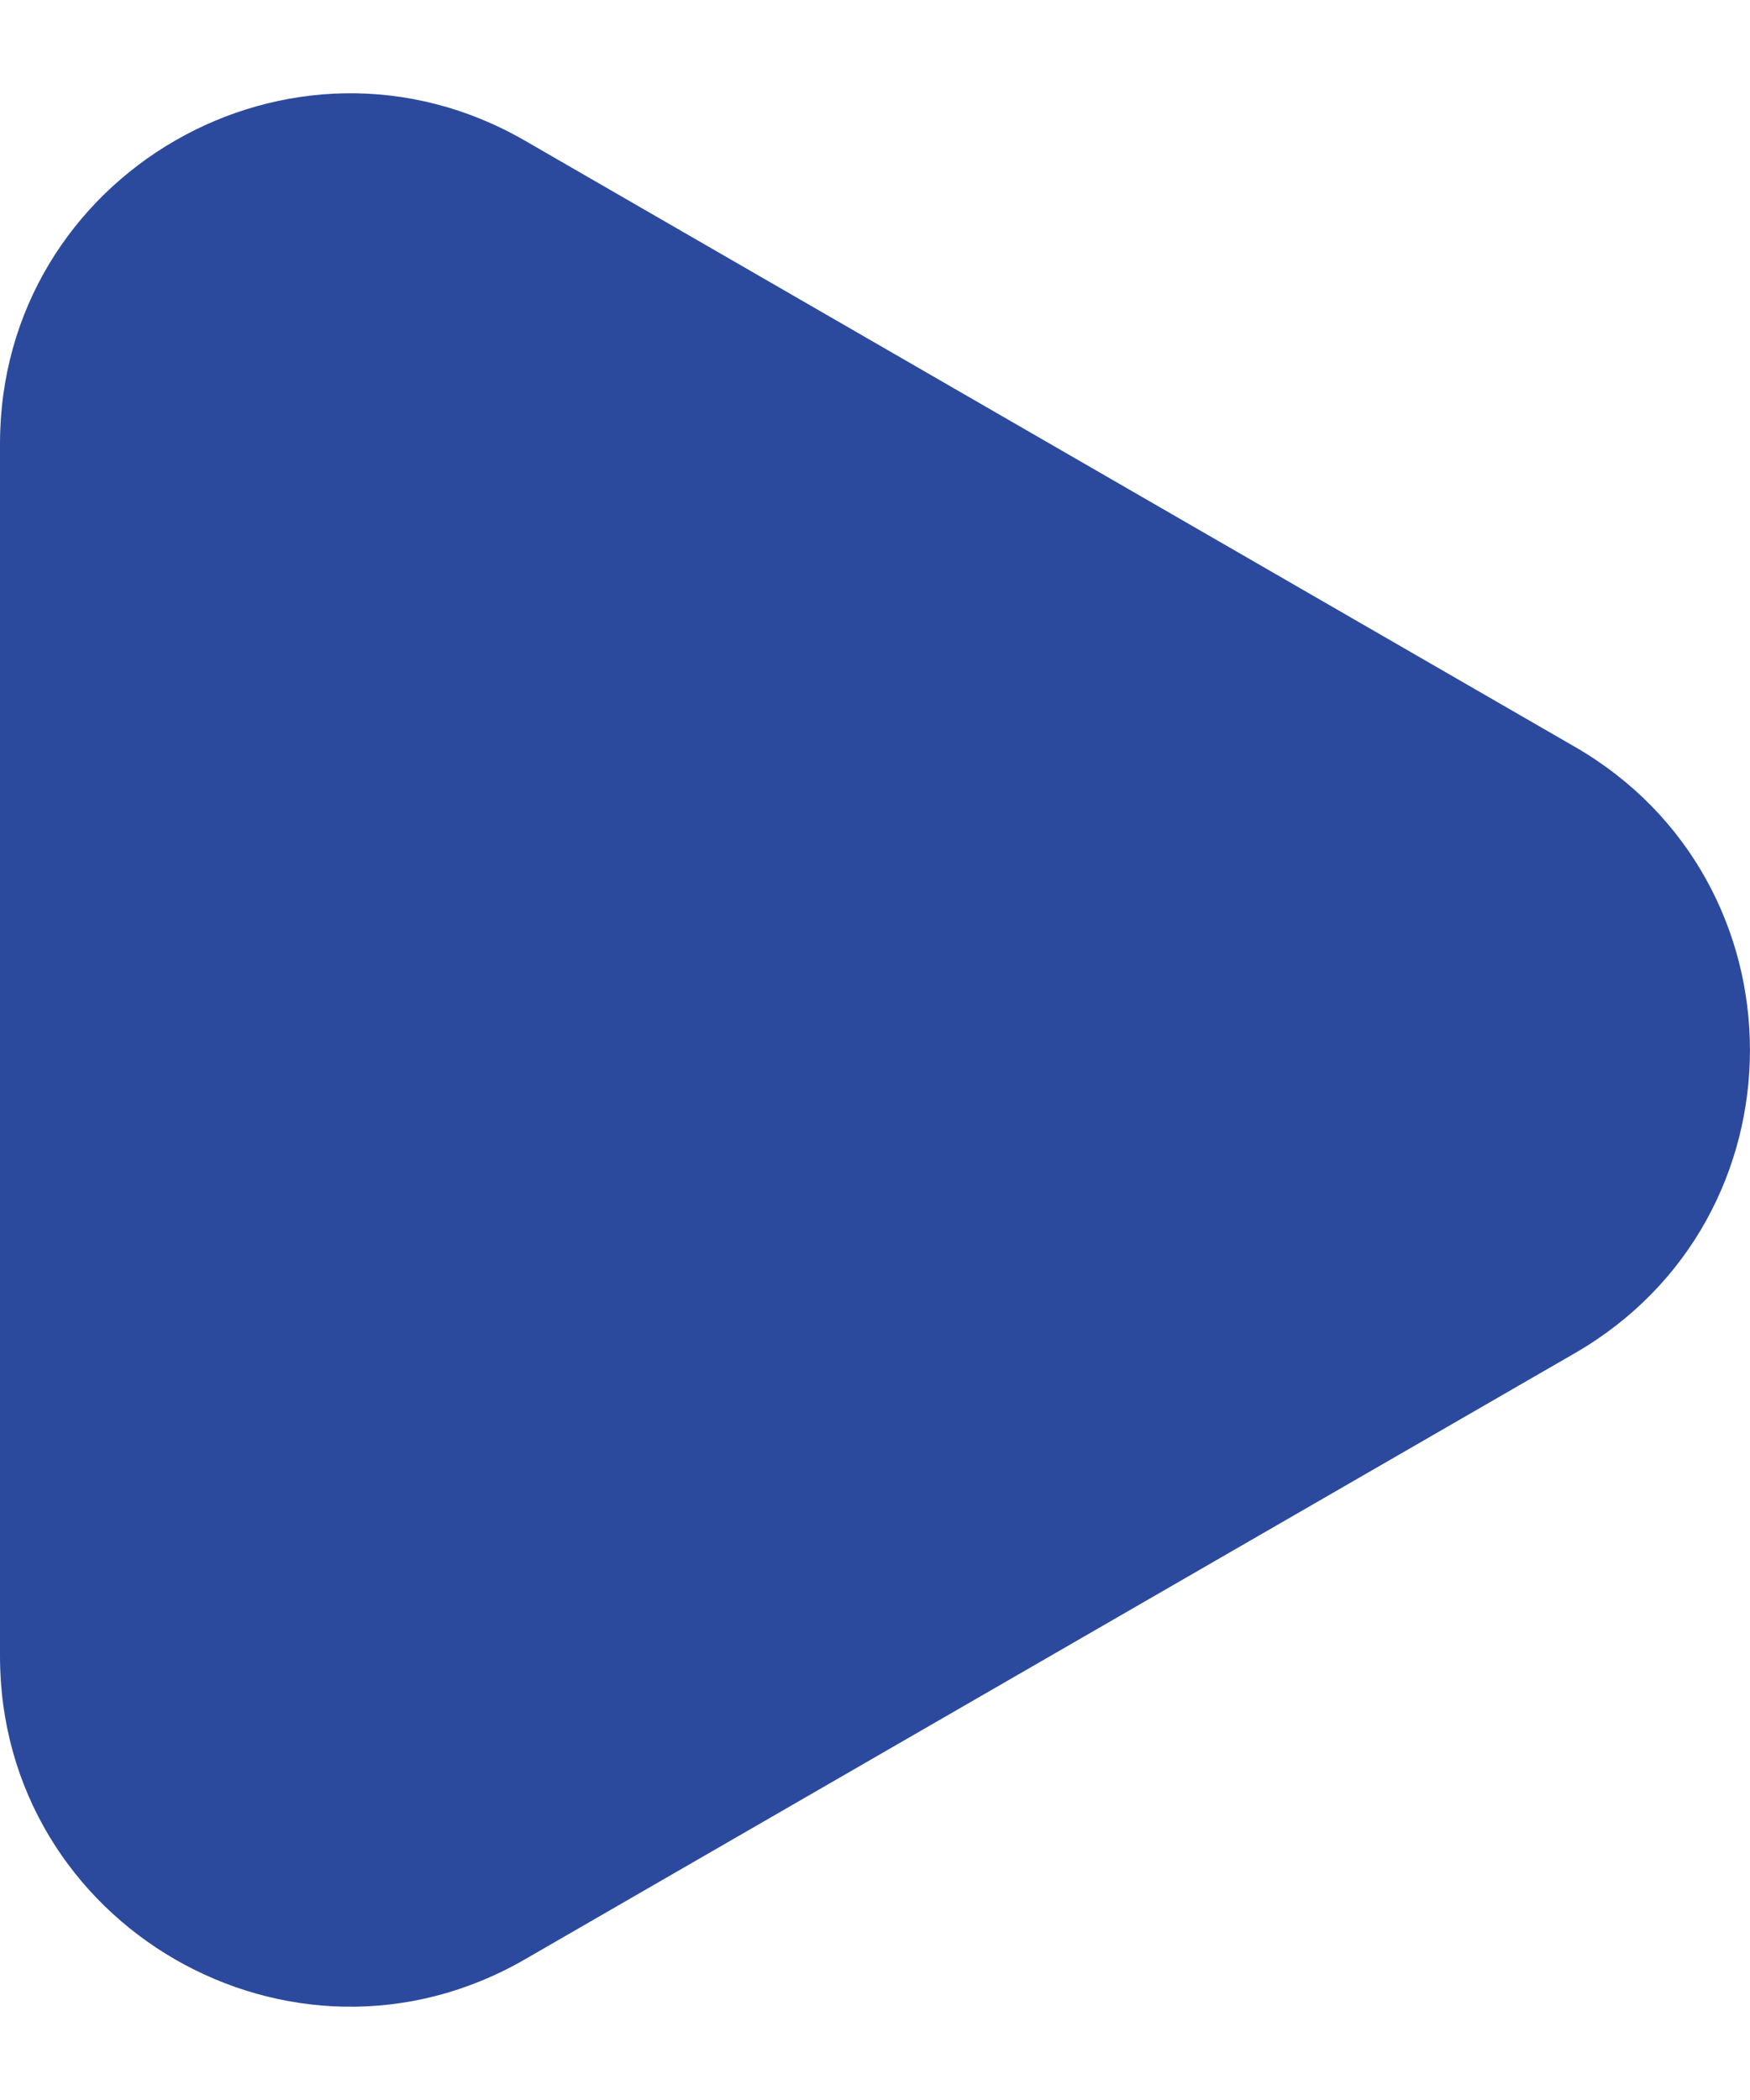 <svg width="10" height="12" viewBox="0 0 10 12" fill="none" xmlns="http://www.w3.org/2000/svg">
<path d="M9 4.268C10.333 5.038 10.333 6.962 9 7.732L3 11.196C1.667 11.966 3.85264e-07 11.004 4.52563e-07 9.464L7.55404e-07 2.536C8.22702e-07 0.996 1.667 0.034 3 0.804L9 4.268Z" fill="#2C4A9D"/>
</svg>
